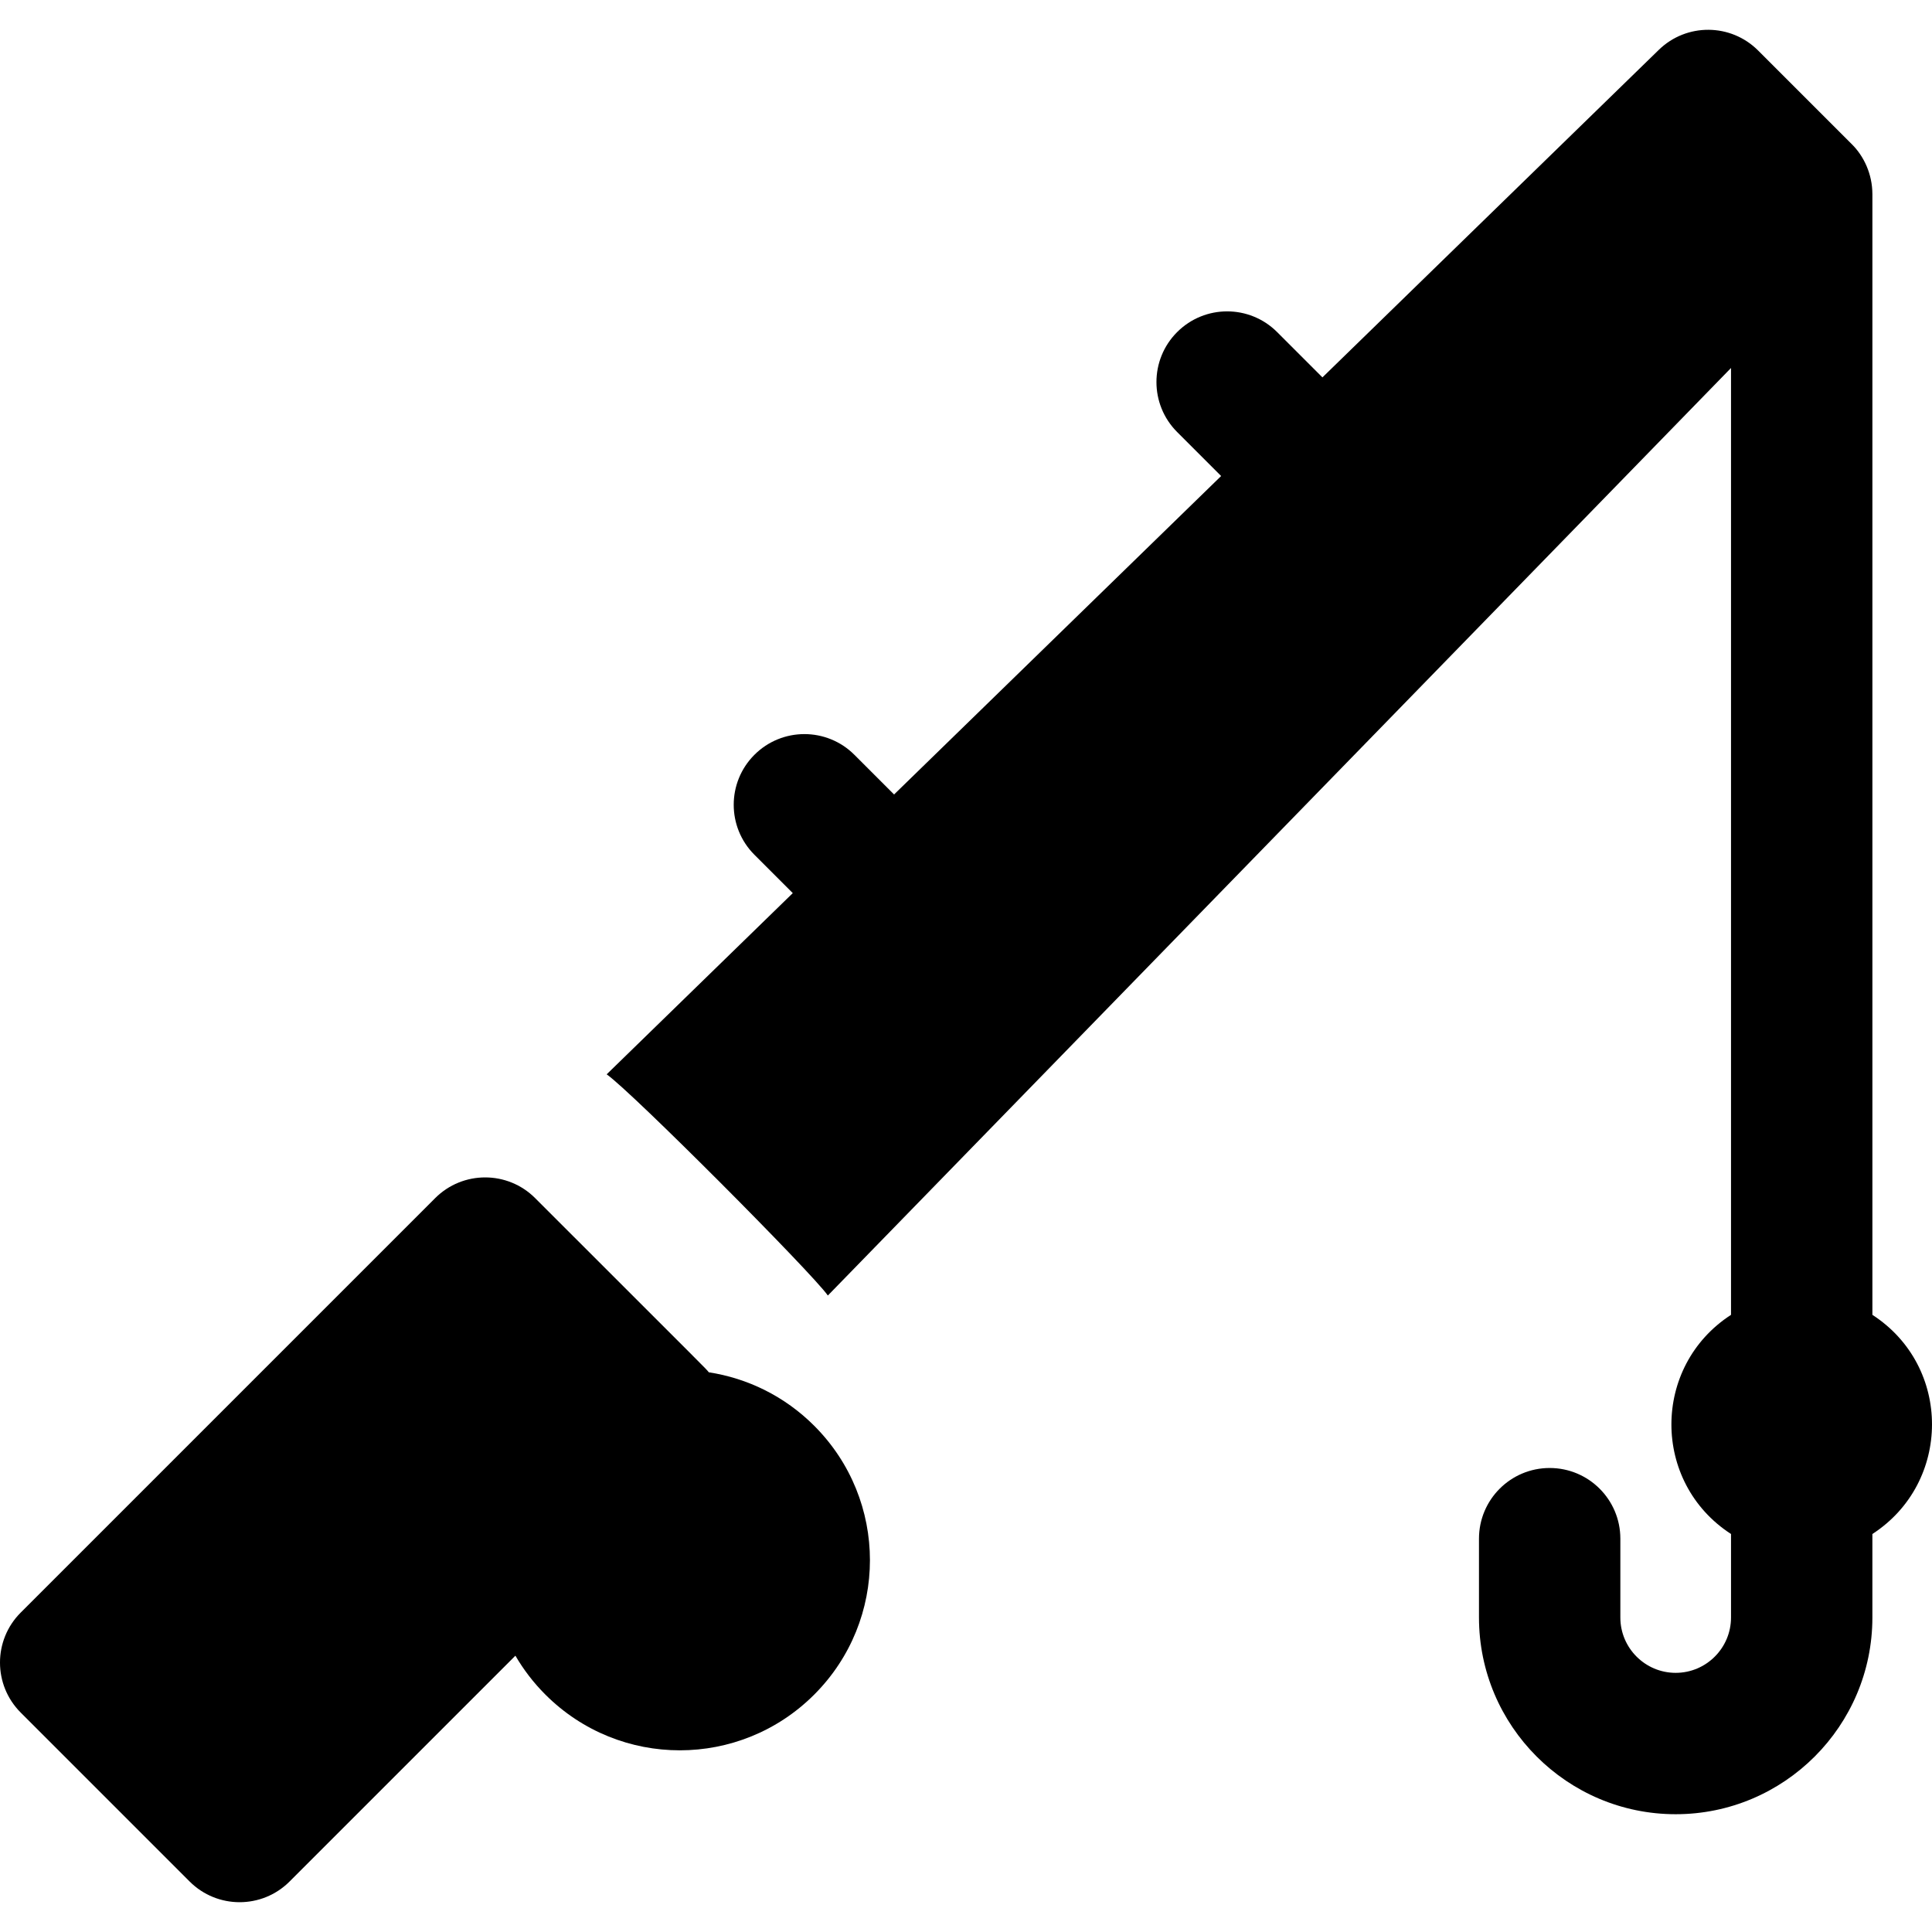 <?xml version="1.0" encoding="iso-8859-1"?>
<!-- Generator: Adobe Illustrator 19.0.0, SVG Export Plug-In . SVG Version: 6.00 Build 0)  -->
<svg xmlns="http://www.w3.org/2000/svg" xmlns:xlink="http://www.w3.org/1999/xlink" version="1.1" id="Layer_1" x="0px" y="0px" viewBox="0 0 511.999 511.999" style="enable-background:new 0 0 511.999 511.999;" xml:space="preserve">
<g>
	<g>
		<path d="M215.776,377.844c-7.88-7.88-17.712-12.598-27.933-14.171c-0.99-1.209,1.706,1.572-46.026-46.161    c-7.315-7.316-19.182-7.311-26.492,0L5.484,427.354c-7.316,7.313-7.309,19.182,0,26.492l44.769,44.769    c7.316,7.316,19.175,7.317,26.492,0l59.842-59.842c2.144,3.683,4.789,7.156,7.946,10.313    c19.689,19.691,51.552,19.689,71.242,0.001C235.467,429.396,235.464,397.531,215.776,377.844z"/>
	</g>
</g>
<g>
	<g>
		<path d="M496.202,348.446V51.427c0-0.019-0.003-0.036-0.003-0.055c-0.015-5.151-2.193-9.956-5.484-13.192l-24.797-24.796    c-7.247-7.248-18.97-7.326-26.314-0.176l-89.146,86.802L338.45,88.003c-7.314-7.315-19.176-7.315-26.492,0    c-7.316,7.314-7.316,19.176,0,26.492l11.654,11.654l-86.675,84.396l-10.515-10.515c-7.314-7.314-19.176-7.314-26.492,0    c-7.316,7.315-7.316,19.176,0,26.492l10.163,10.163l-49.318,48.022c6.744,4.738,54.376,52.58,58.616,58.617L458.736,97.518    v250.928c-21.032,13.626-21.091,44.411,0,58.078v22.133c0,8.086-6.578,14.663-14.663,14.663s-14.663-6.578-14.663-14.663v-20.892    c0-10.345-8.387-18.733-18.733-18.733c-10.345,0-18.733,8.387-18.733,18.733v20.892c0,28.745,23.385,52.128,52.128,52.128    s52.128-23.385,52.128-52.128v-22.133C517.19,392.929,517.34,362.141,496.202,348.446z"/>
	</g>
</g>
<g>
</g>
<g>
</g>
<g>
</g>
<g>
</g>
<g>
</g>
<g>
</g>
<g>
</g>
<g>
</g>
<g>
</g>
<g>
</g>
<g>
</g>
<g>
</g>
<g>
</g>
<g>
</g>
<g>
</g>
</svg>
